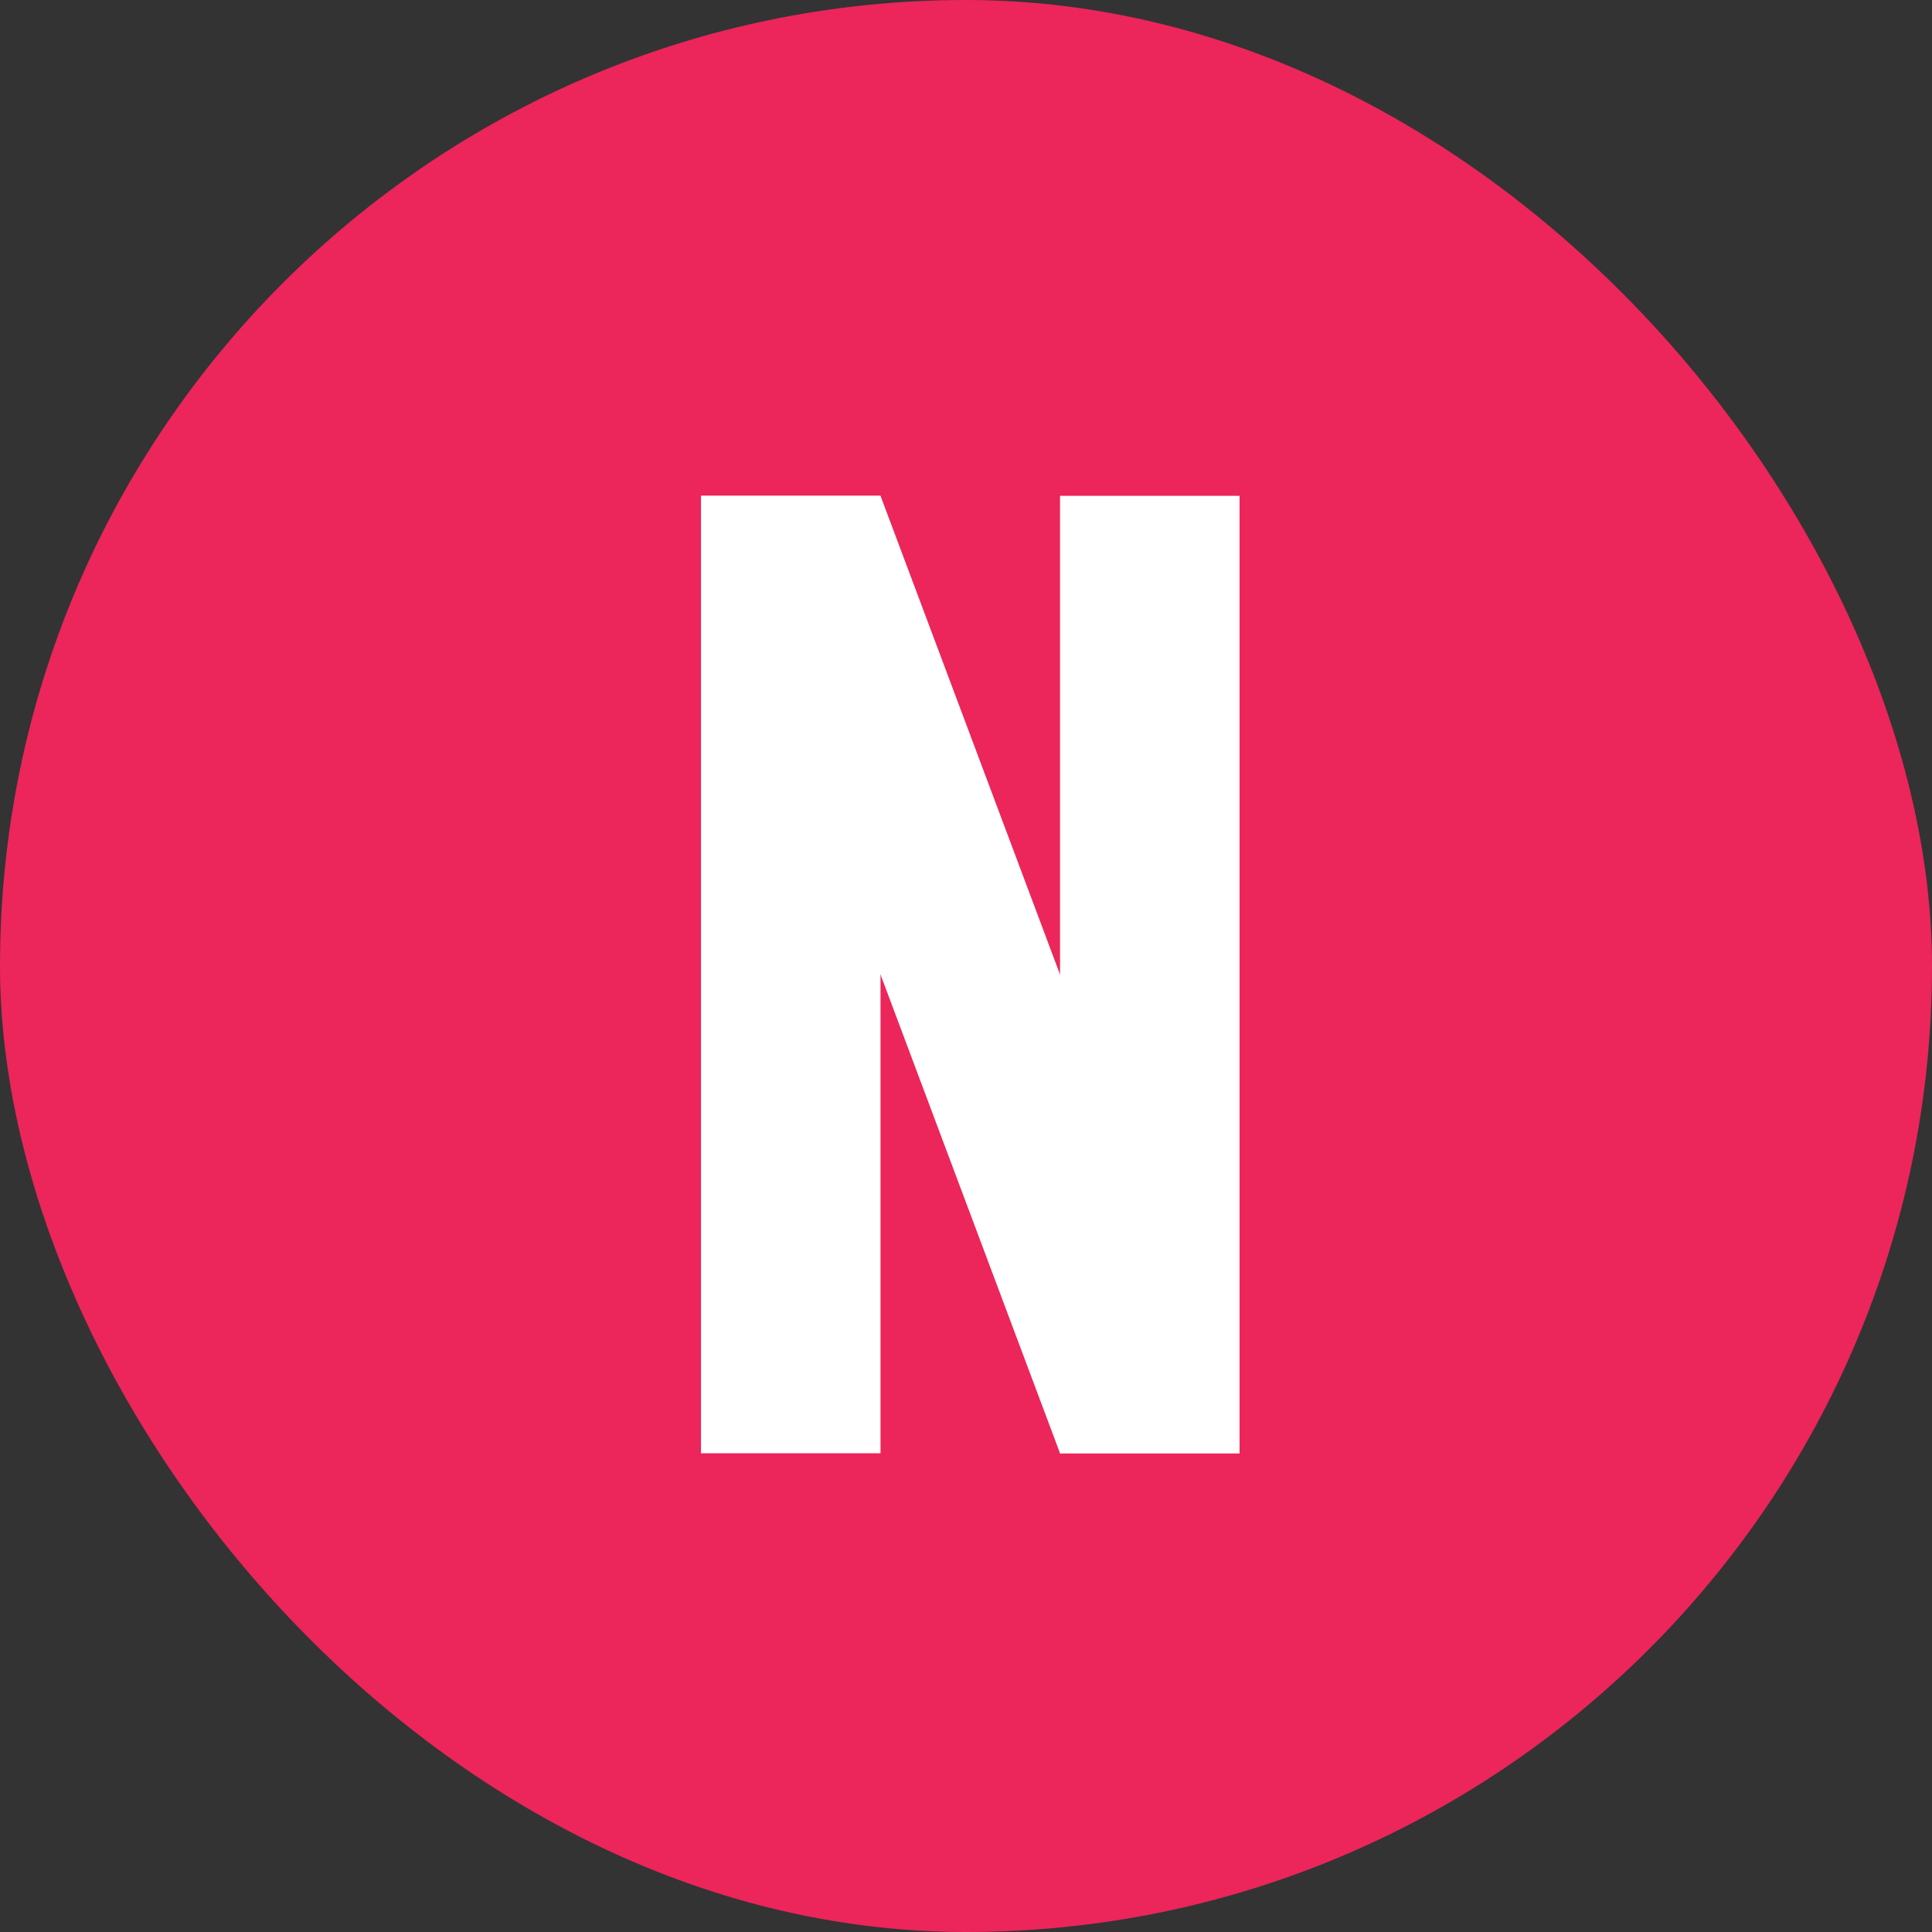 <svg width="113" height="113" viewBox="0 0 113 113" fill="none" xmlns="http://www.w3.org/2000/svg">
<rect x="0" y="0" width="113" height="113" fill="#333333" stroke="none"/>
<rect width="113" height="113" rx="56.5" fill="#EC255A"/>
<path d="M62 29H72.5V85H62V29ZM41 29H51.5V85H41V29Z" fill="white"/>
<path d="M72.5 85H62L41 29H51.5L72.5 85Z" fill="white"/>
</svg>
